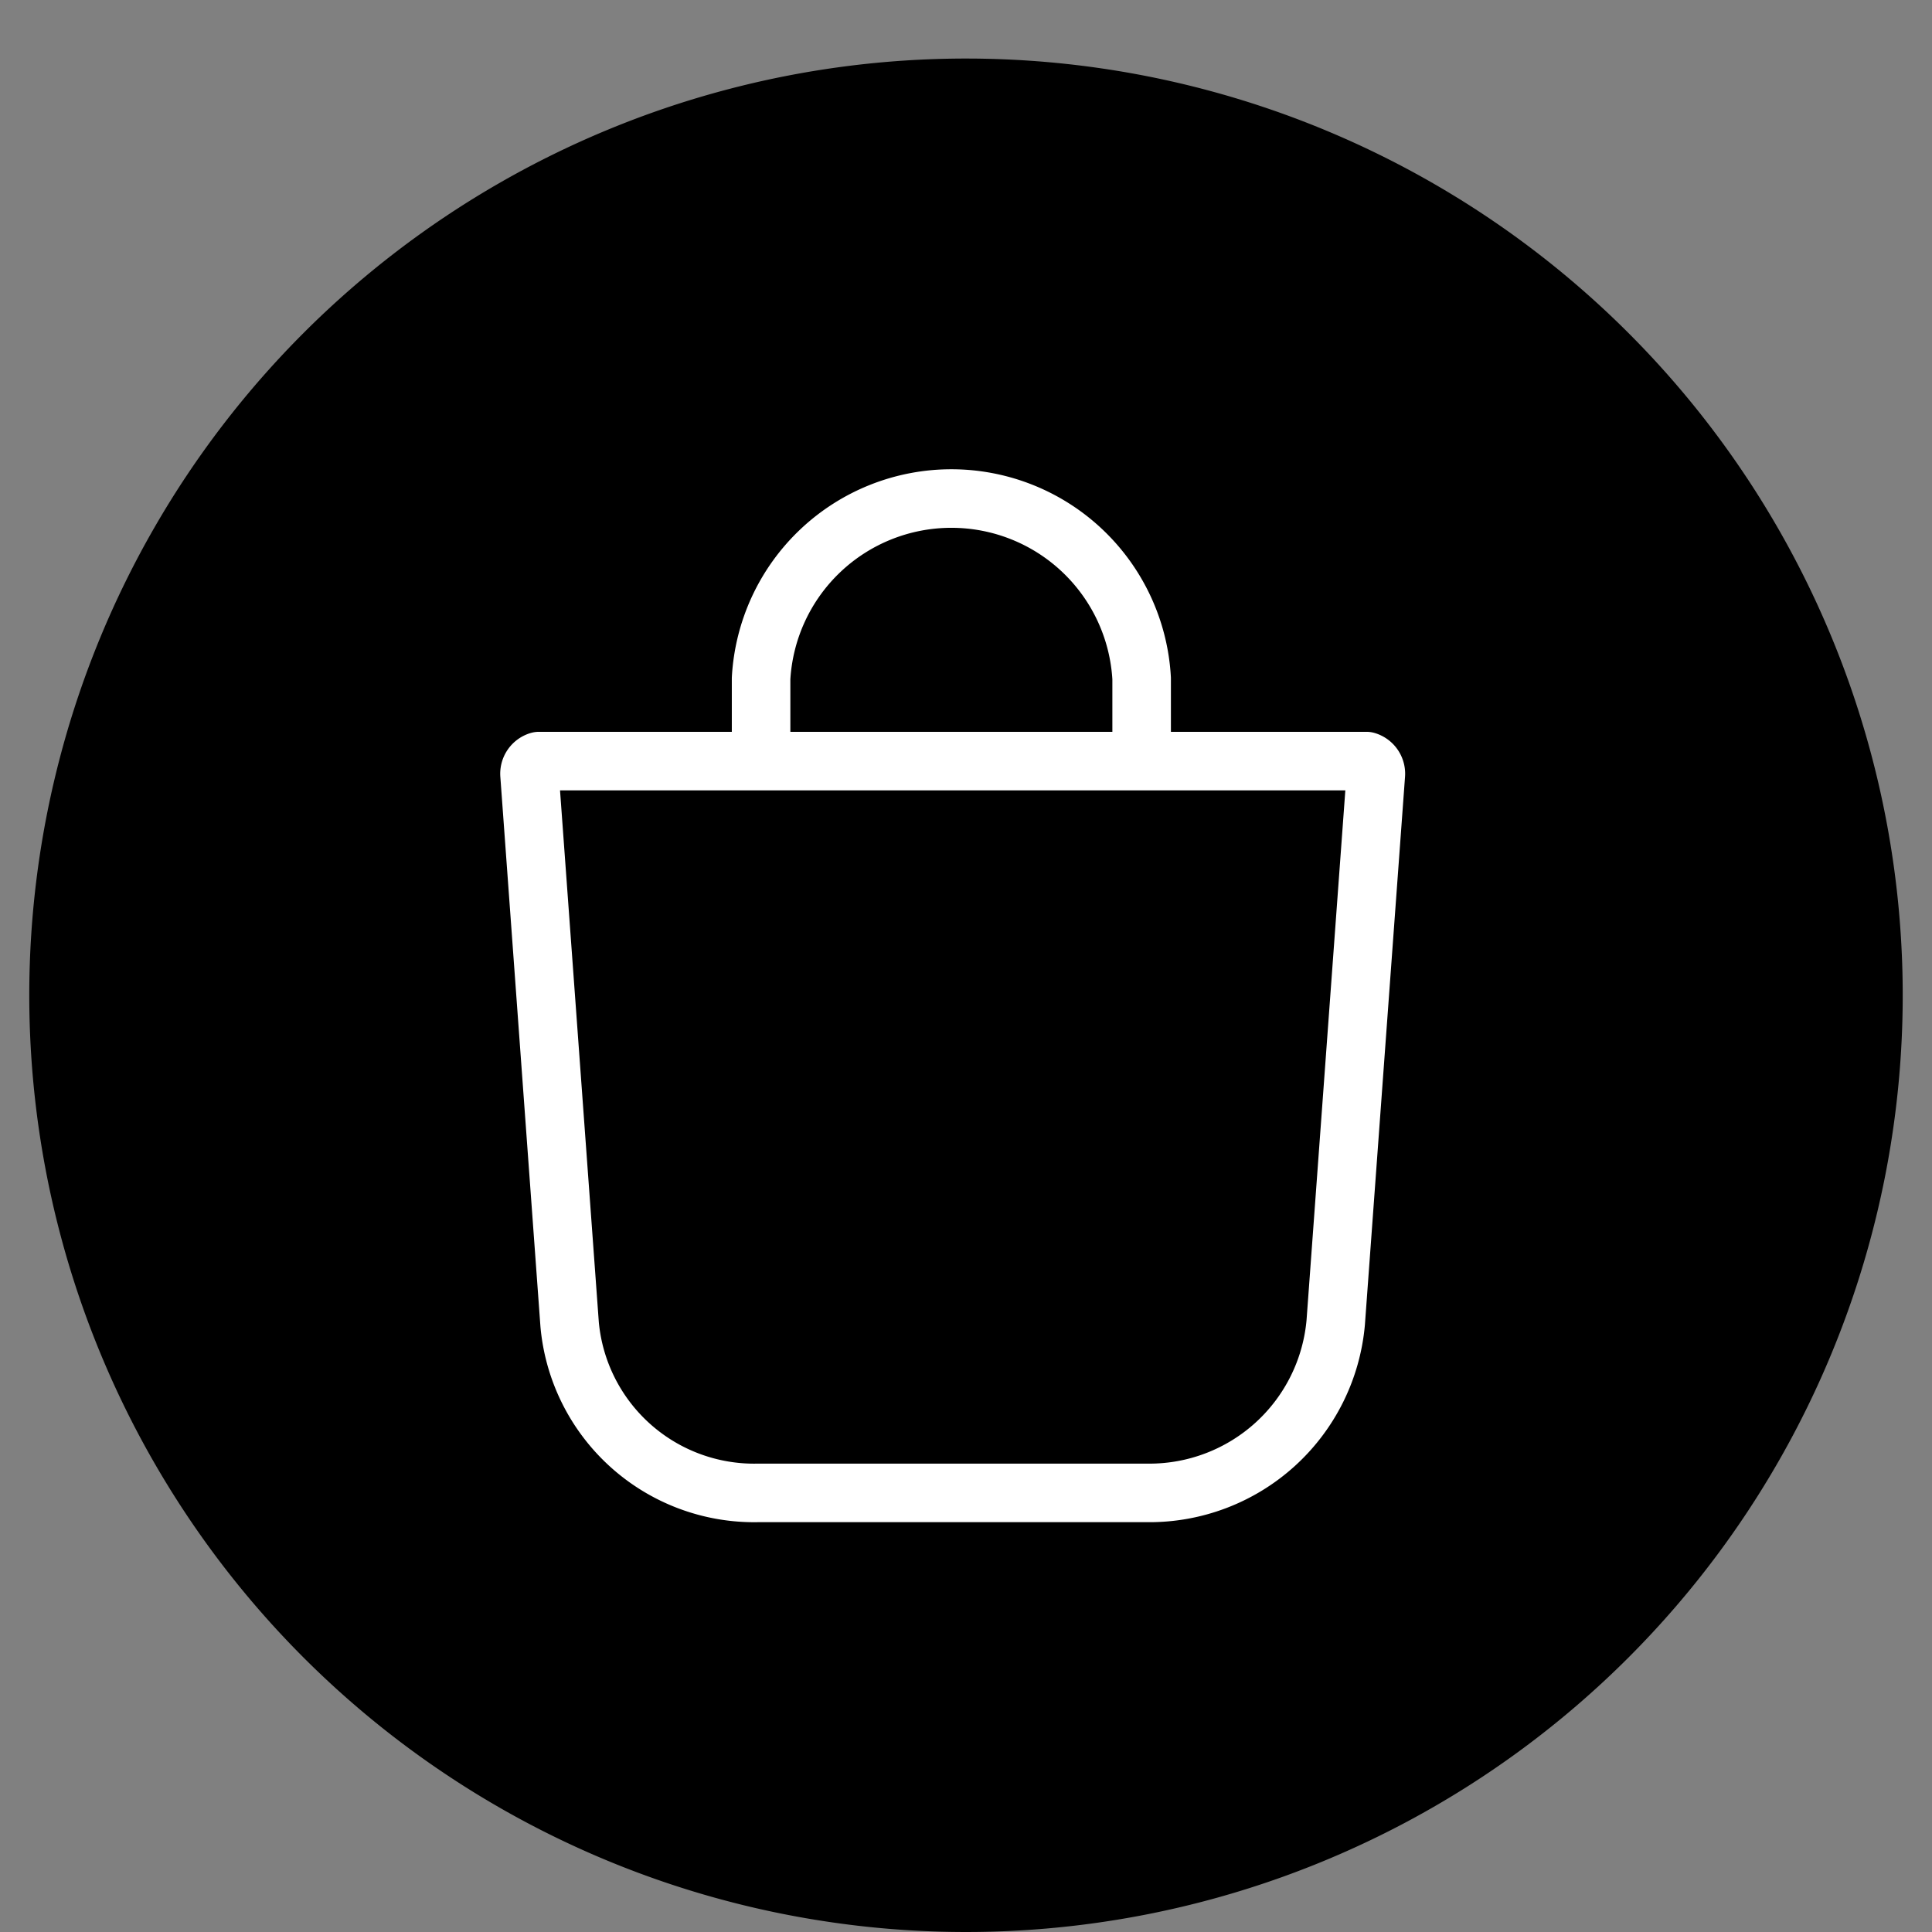 <?xml version="1.0" ?><svg data-name="Livello 1" id="Livello_1" viewBox="0 0 66 66" xmlns="http://www.w3.org/2000/svg"><rect x="0" y="0" width="66" height="66" fill="#808080" stroke="none"/><defs><style>.cls-1,.cls-2{fill:none;stroke:#fff;stroke-linejoin:round;stroke-width:2px;}.cls-2{stroke-linecap:round;}</style></defs><title/><path d="M1,34A32,32,0,1,0,33,2,32,32,0,0,0,1,34Z"/><g data-name="Shopping Bag" id="Shopping_Bag"><path class="cls-1" d="M26,26V23.18h0a6.51,6.51,0,0,1,13,0V26"/><path class="cls-2" d="M39.22,51H25.88a6.33,6.33,0,0,1-6.42-5.75L18.09,26.47A0.45,0.45,0,0,1,18.41,26H46.68a0.45,0.45,0,0,1,.32.47L45.63,45.18A6.39,6.39,0,0,1,39.22,51Z"/></g></svg>